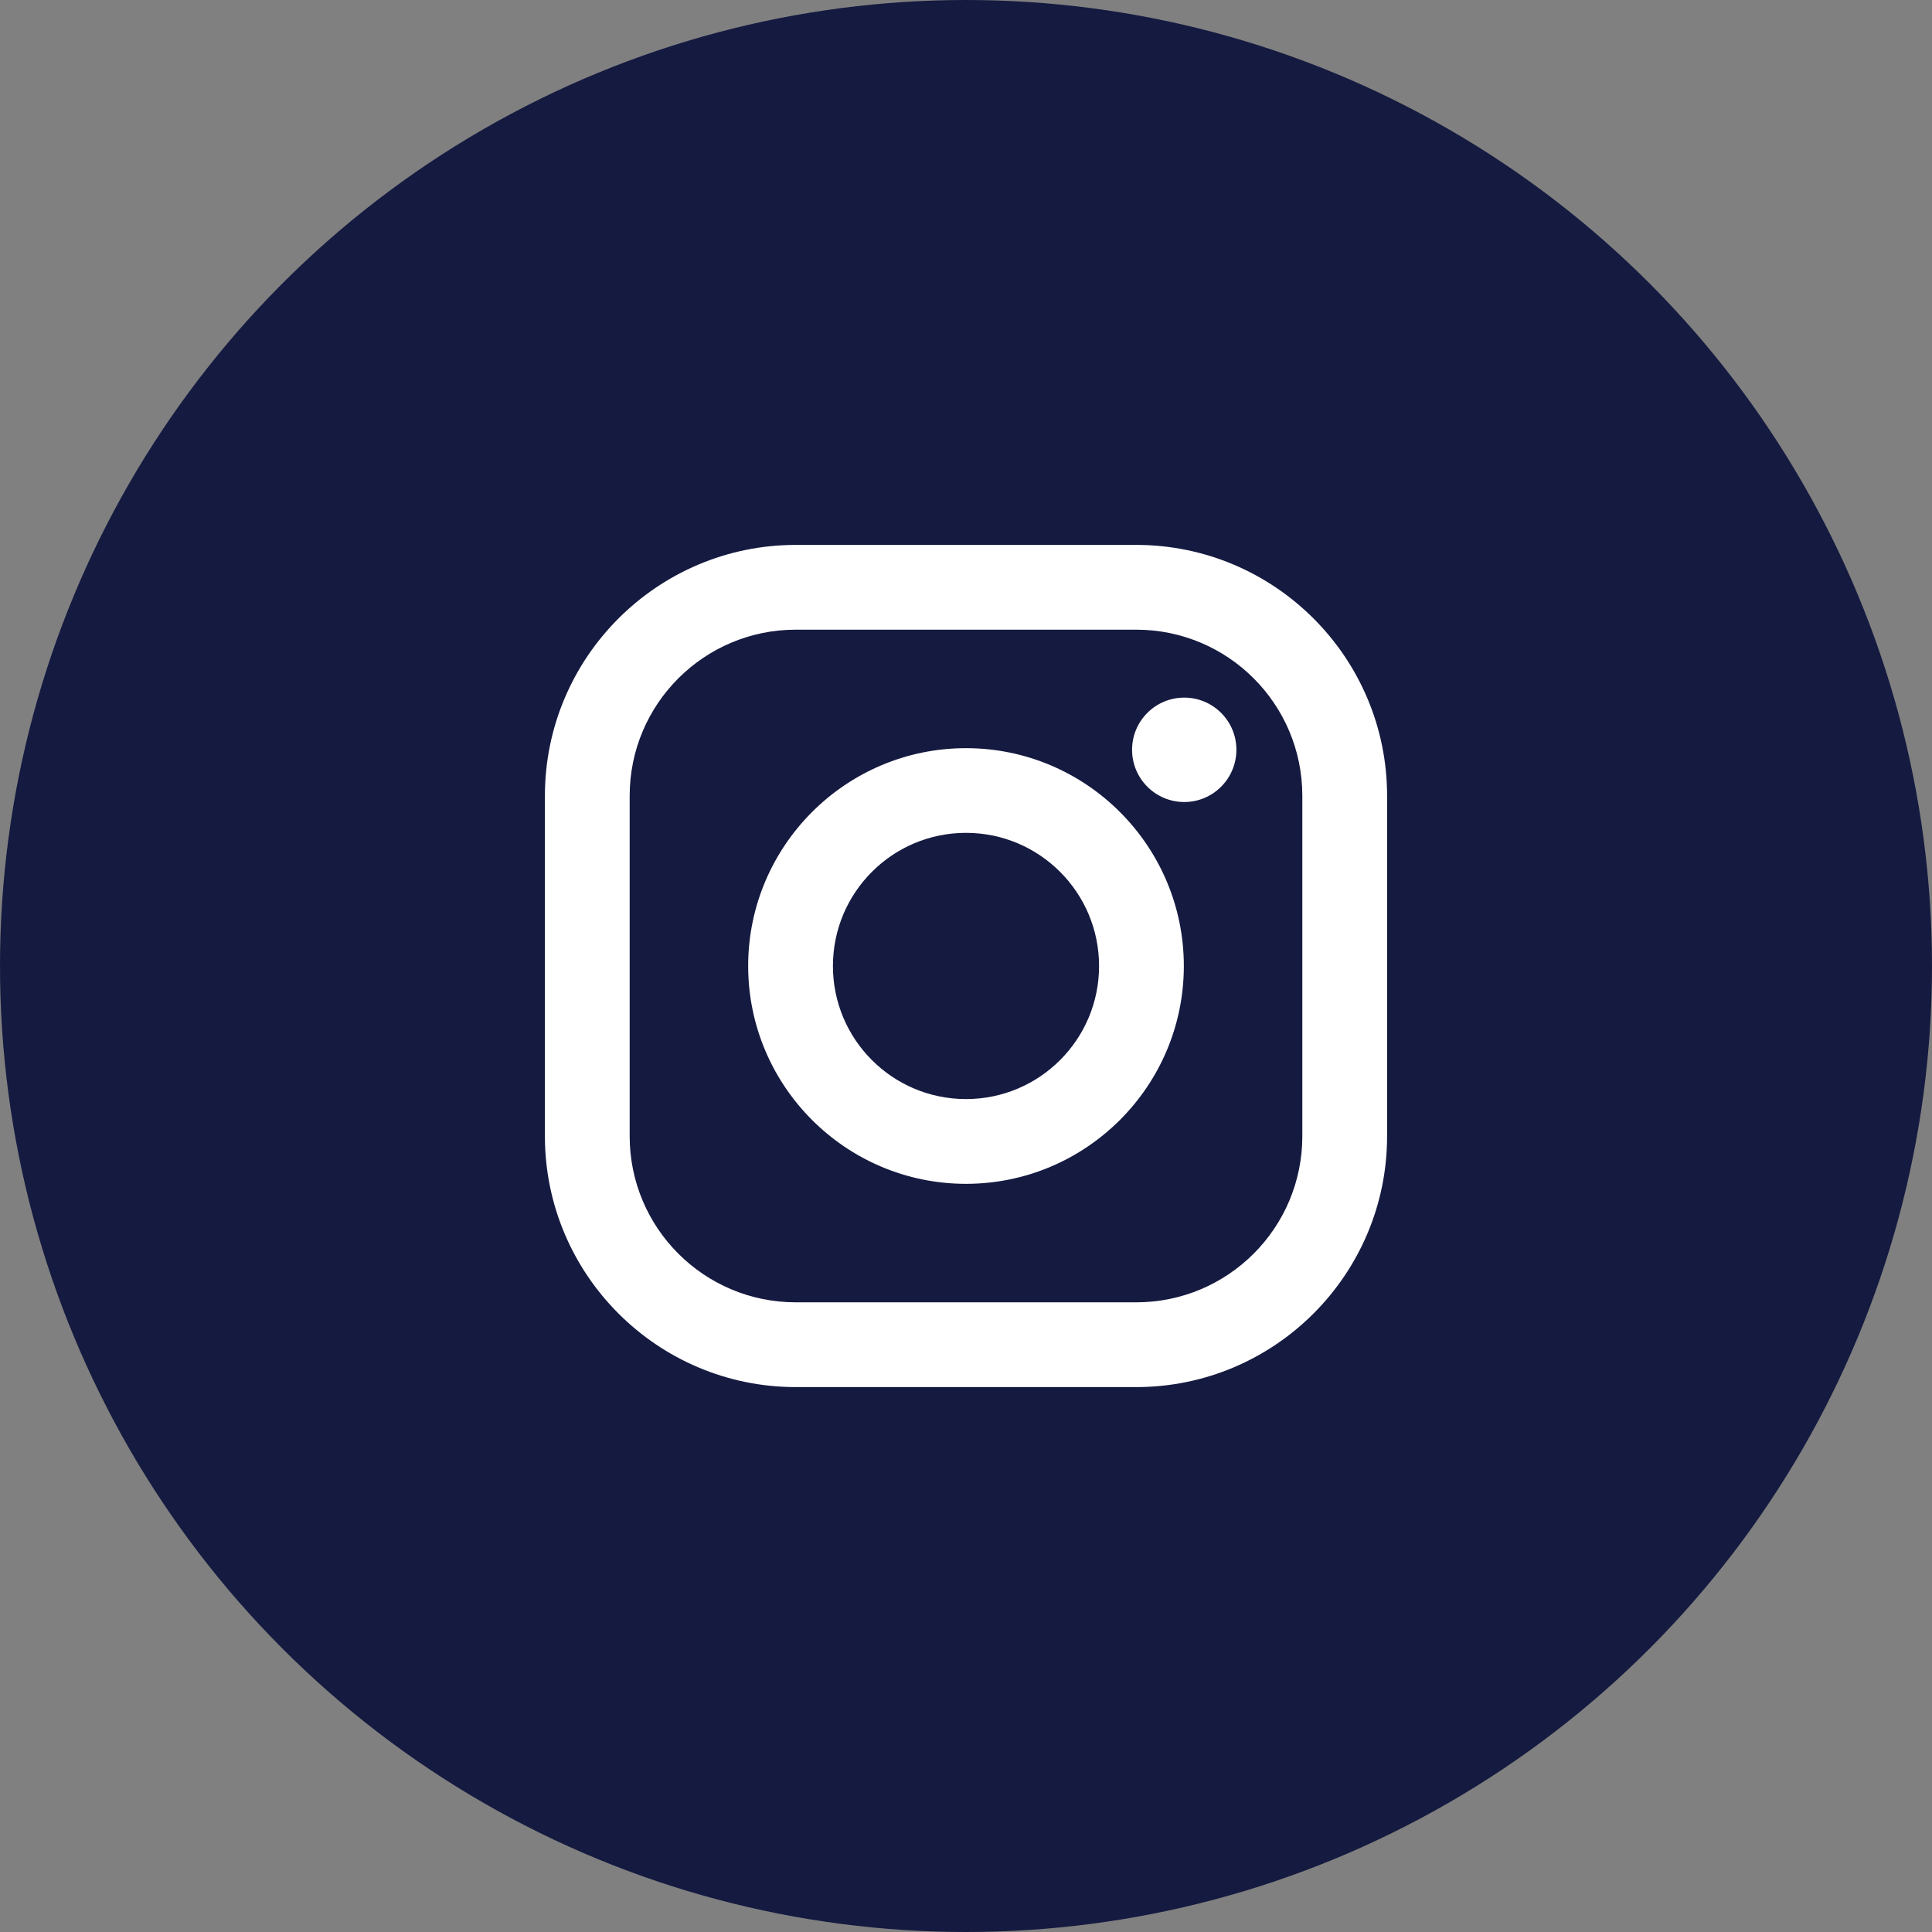 <svg width="24" height="24" viewBox="0 0 24 24" fill="none" xmlns="http://www.w3.org/2000/svg">
<rect x="0" y="0" width="24" height="24" fill="#808080" stroke="none"/>
<circle cx="12" cy="12" r="12" fill="#151A40"/>
<path fill-rule="evenodd" clip-rule="evenodd" d="M14.114 6.769H9.886C8.167 6.769 6.769 8.167 6.769 9.886V14.114C6.769 15.833 8.167 17.231 9.886 17.231H14.114C15.833 17.231 17.231 15.833 17.231 14.114V9.886C17.231 8.167 15.833 6.769 14.114 6.769ZM16.178 14.114C16.178 15.254 15.254 16.178 14.114 16.178H9.886C8.746 16.178 7.822 15.254 7.822 14.114V9.886C7.822 8.746 8.746 7.822 9.886 7.822H14.114C15.254 7.822 16.178 8.746 16.178 9.886V14.114ZM9.294 12C9.294 10.508 10.508 9.294 12 9.294C13.492 9.294 14.706 10.508 14.706 12C14.706 13.492 13.492 14.706 12 14.706C10.508 14.706 9.294 13.492 9.294 12ZM12 13.653C11.087 13.653 10.347 12.913 10.347 12C10.347 11.087 11.087 10.346 12 10.346C12.913 10.346 13.653 11.087 13.653 12C13.653 12.913 12.913 13.653 12 13.653ZM14.711 9.963C15.069 9.963 15.359 9.672 15.359 9.314C15.359 8.956 15.069 8.666 14.711 8.666C14.353 8.666 14.063 8.956 14.063 9.314C14.063 9.672 14.353 9.963 14.711 9.963Z" fill="white"/>
</svg>
